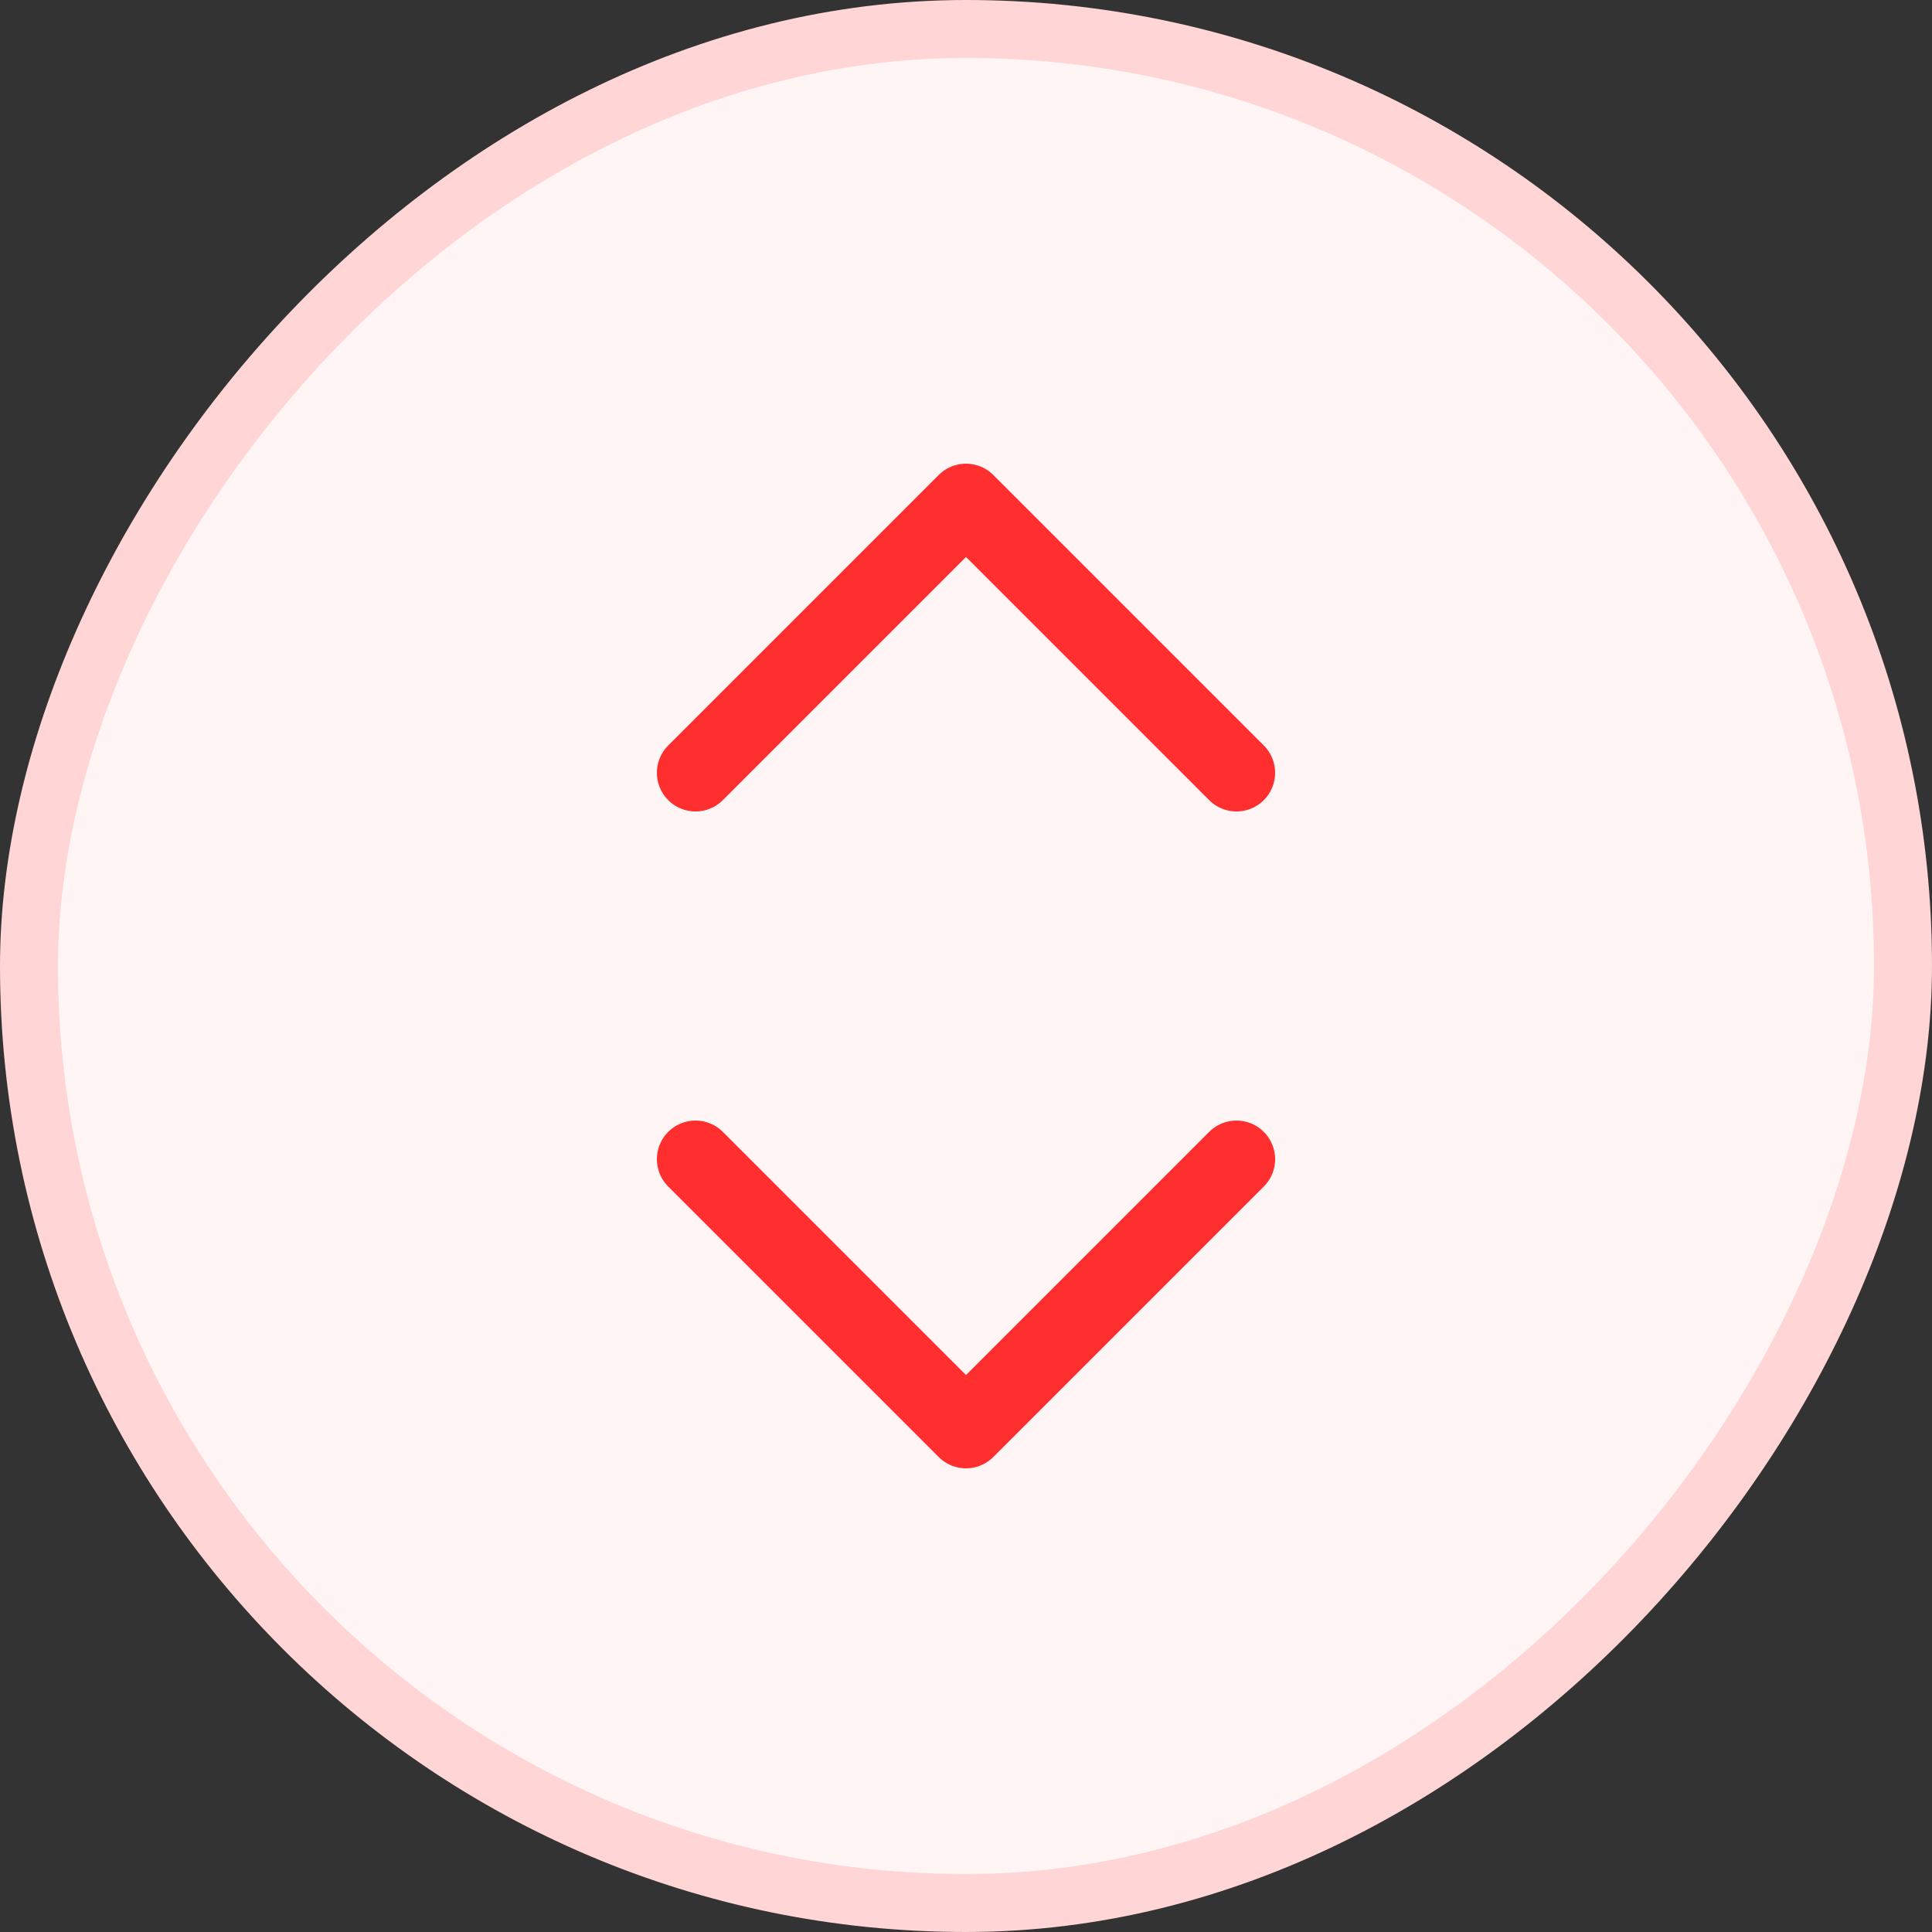 <svg width="50" height="50" viewBox="0 0 50 50" fill="none" xmlns="http://www.w3.org/2000/svg">
<rect x="0" y="0" width="50" height="50" fill="#333333" stroke="none"/>
<rect x="-0.75" y="0.75" width="48.5" height="48.5" rx="24.25" transform="matrix(-1 0 0 1 48.5 0)" fill="#FFF5F5" stroke="#FFD5D5" stroke-width="1.5"/>
<g opacity="0.87">
<path d="M18 20L25 13L32 20" stroke="#FF1111" stroke-width="2" stroke-linecap="round" stroke-linejoin="round"/>
</g>
<g opacity="0.87">
<path d="M32 30L25 37L18 30" stroke="#FF1111" stroke-width="2" stroke-linecap="round" stroke-linejoin="round"/>
</g>
</svg>
